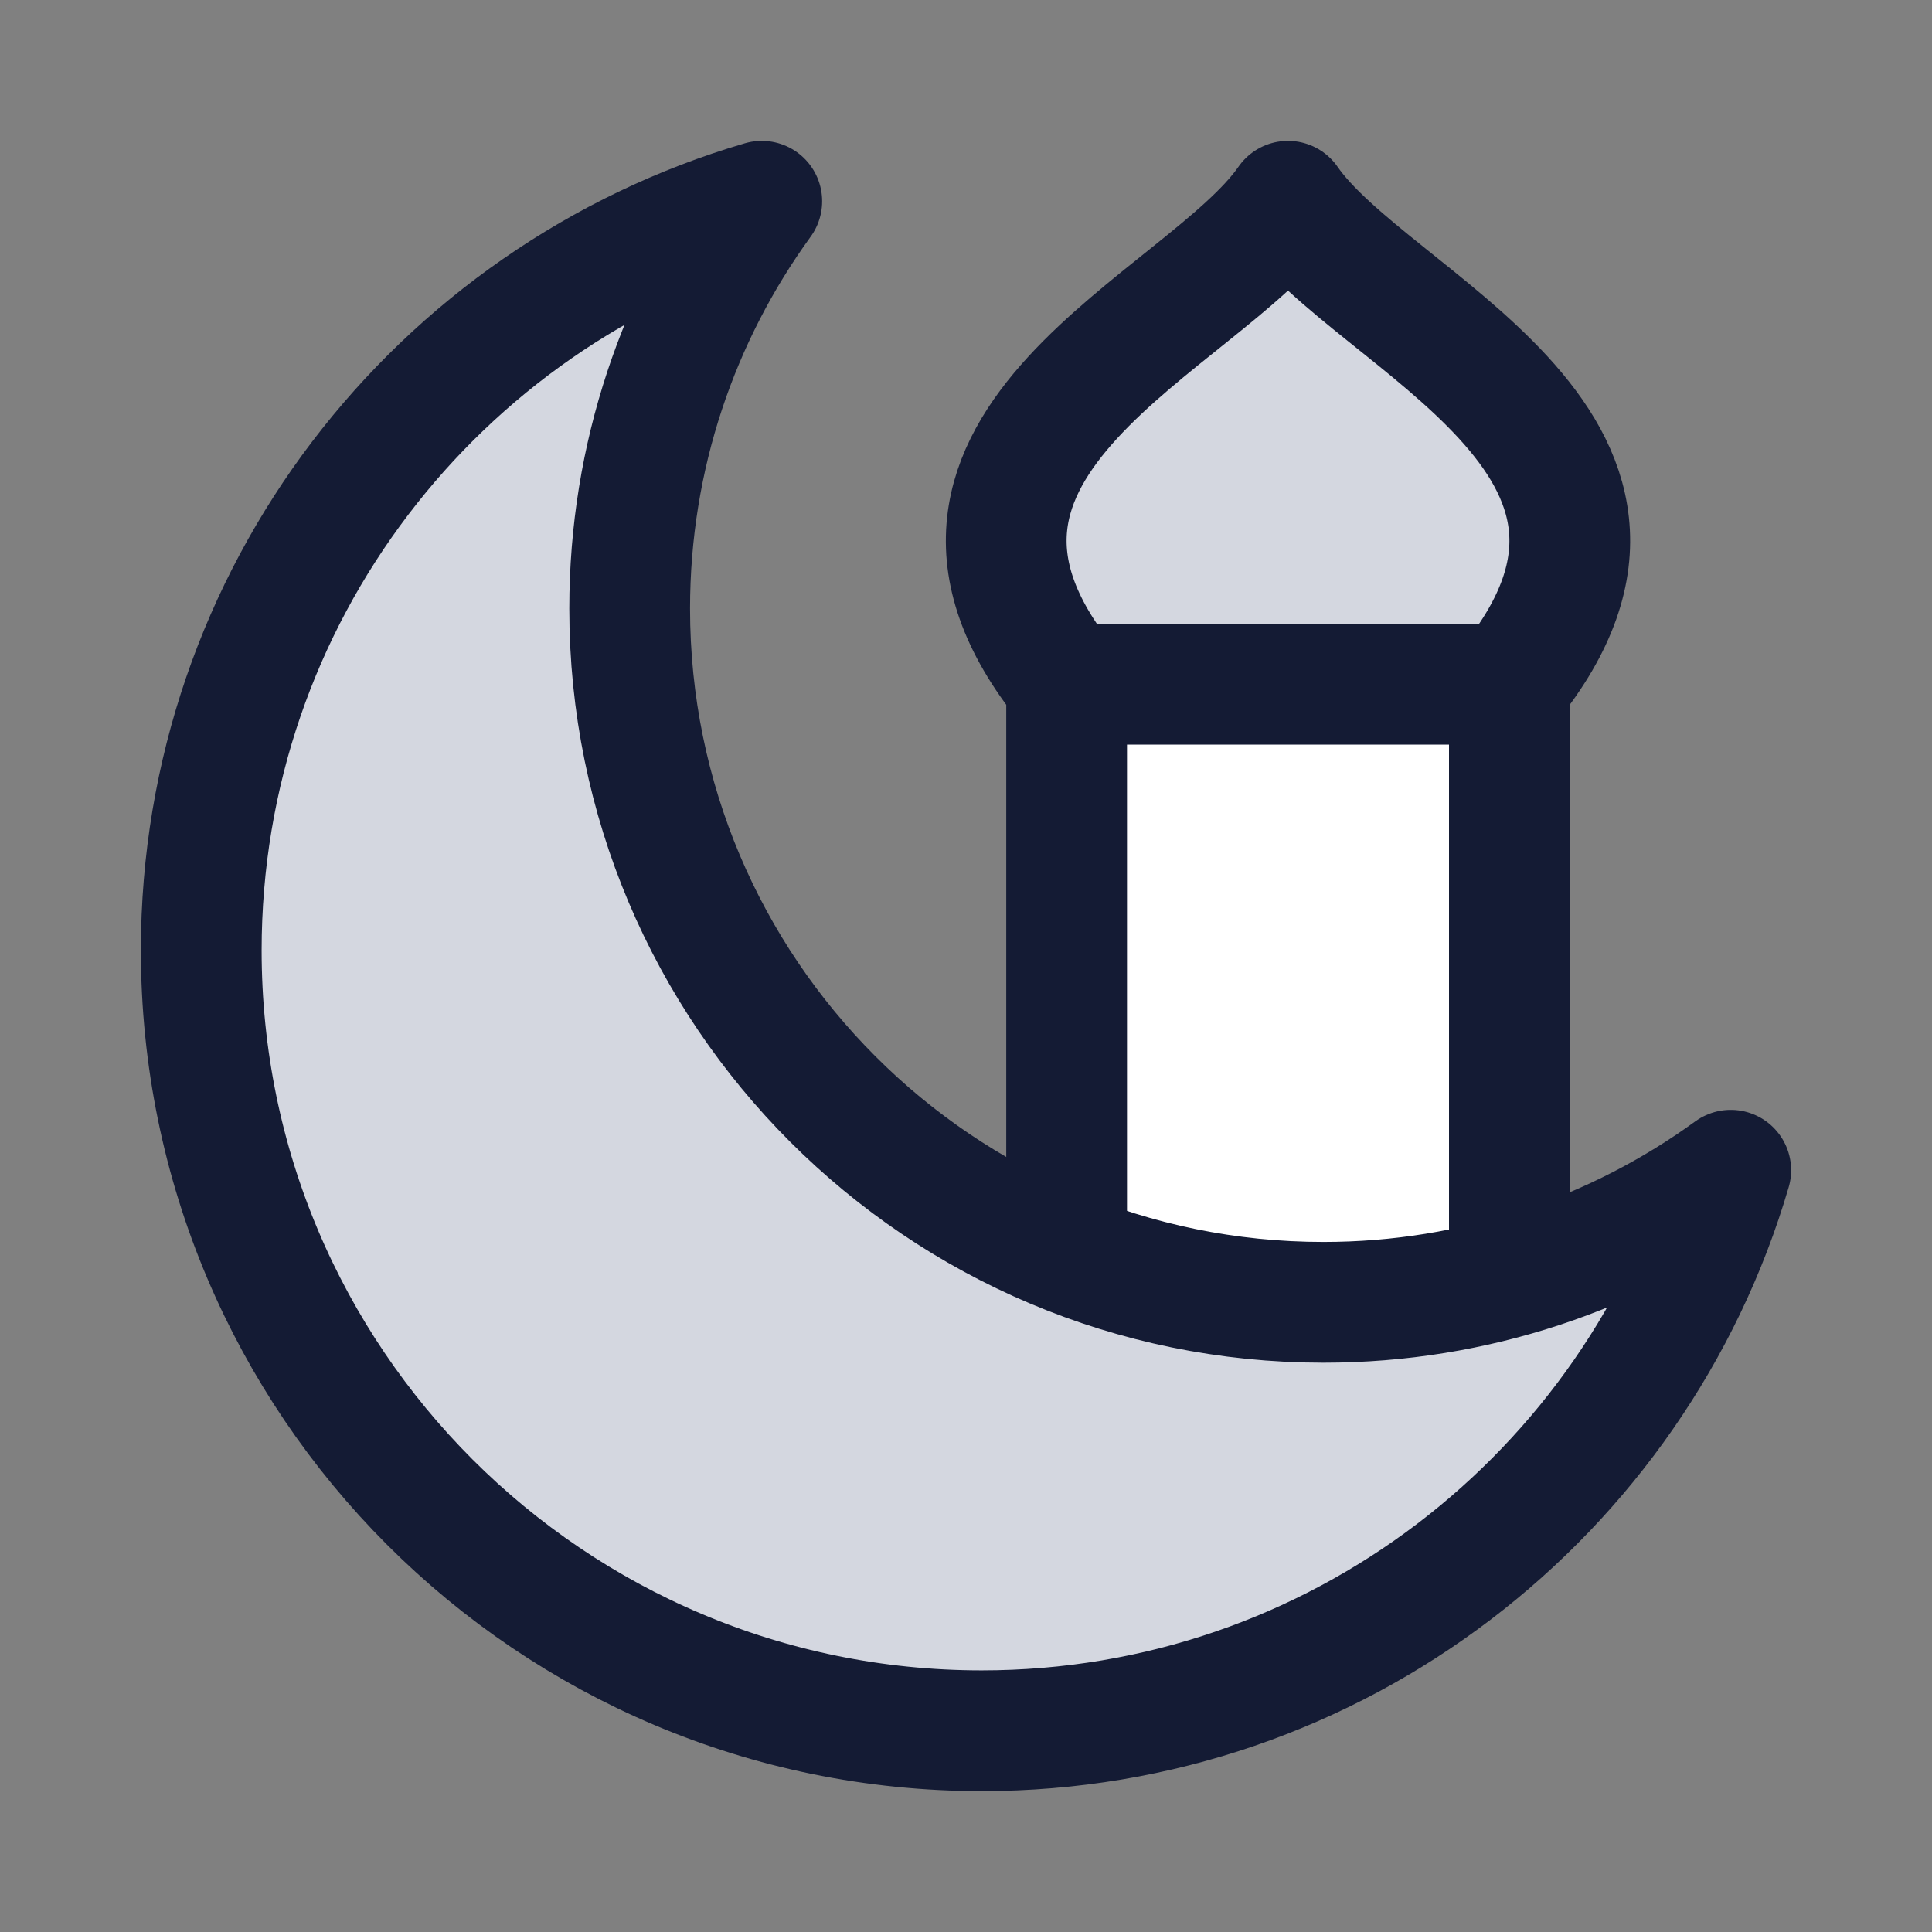 <svg width="24" height="24" viewBox="0 0 24 24" fill="none" xmlns="http://www.w3.org/2000/svg">
<rect x="0" y="0" width="24" height="24" fill="#808080" stroke="none"/>
<path d="M13.25 8.5H18.749V15.5C17.467 16.554 14.549 15.939 13.25 15.5V8.5Z" fill="white"/>
<path d="M13.25 8.5C10.826 5.5 14.961 4 16 2.5C17.039 4 21.174 5.5 18.75 8.5H13.25Z" fill="#D4D7E0"/>
<path d="M2.5 11.805C2.5 17.159 6.841 21.5 12.195 21.5C16.601 21.5 20.32 18.561 21.5 14.537C20.079 15.569 18.331 16.178 16.44 16.178C11.68 16.178 7.822 12.32 7.822 7.56C7.822 5.669 8.431 3.921 9.463 2.5C5.439 3.68 2.5 7.399 2.5 11.805Z" fill="#D4D7E0"/>
<path d="M2.5 11.805C2.5 17.159 6.841 21.5 12.195 21.5C16.601 21.5 20.32 18.561 21.5 14.537C20.079 15.569 18.331 16.178 16.44 16.178C11.68 16.178 7.822 12.32 7.822 7.56C7.822 5.669 8.431 3.921 9.463 2.5C5.439 3.68 2.5 7.399 2.5 11.805Z" stroke="#141B34" stroke-width="1.5" stroke-linejoin="round"/>
<path d="M13.25 8.5C10.826 5.5 14.961 4 16 2.5C17.039 4 21.174 5.5 18.75 8.5M13.25 8.5H18.75M13.25 8.5V15.5M18.75 8.5V15.5" stroke="#141B34" stroke-width="1.5" stroke-linecap="round" stroke-linejoin="round"/>
</svg>
